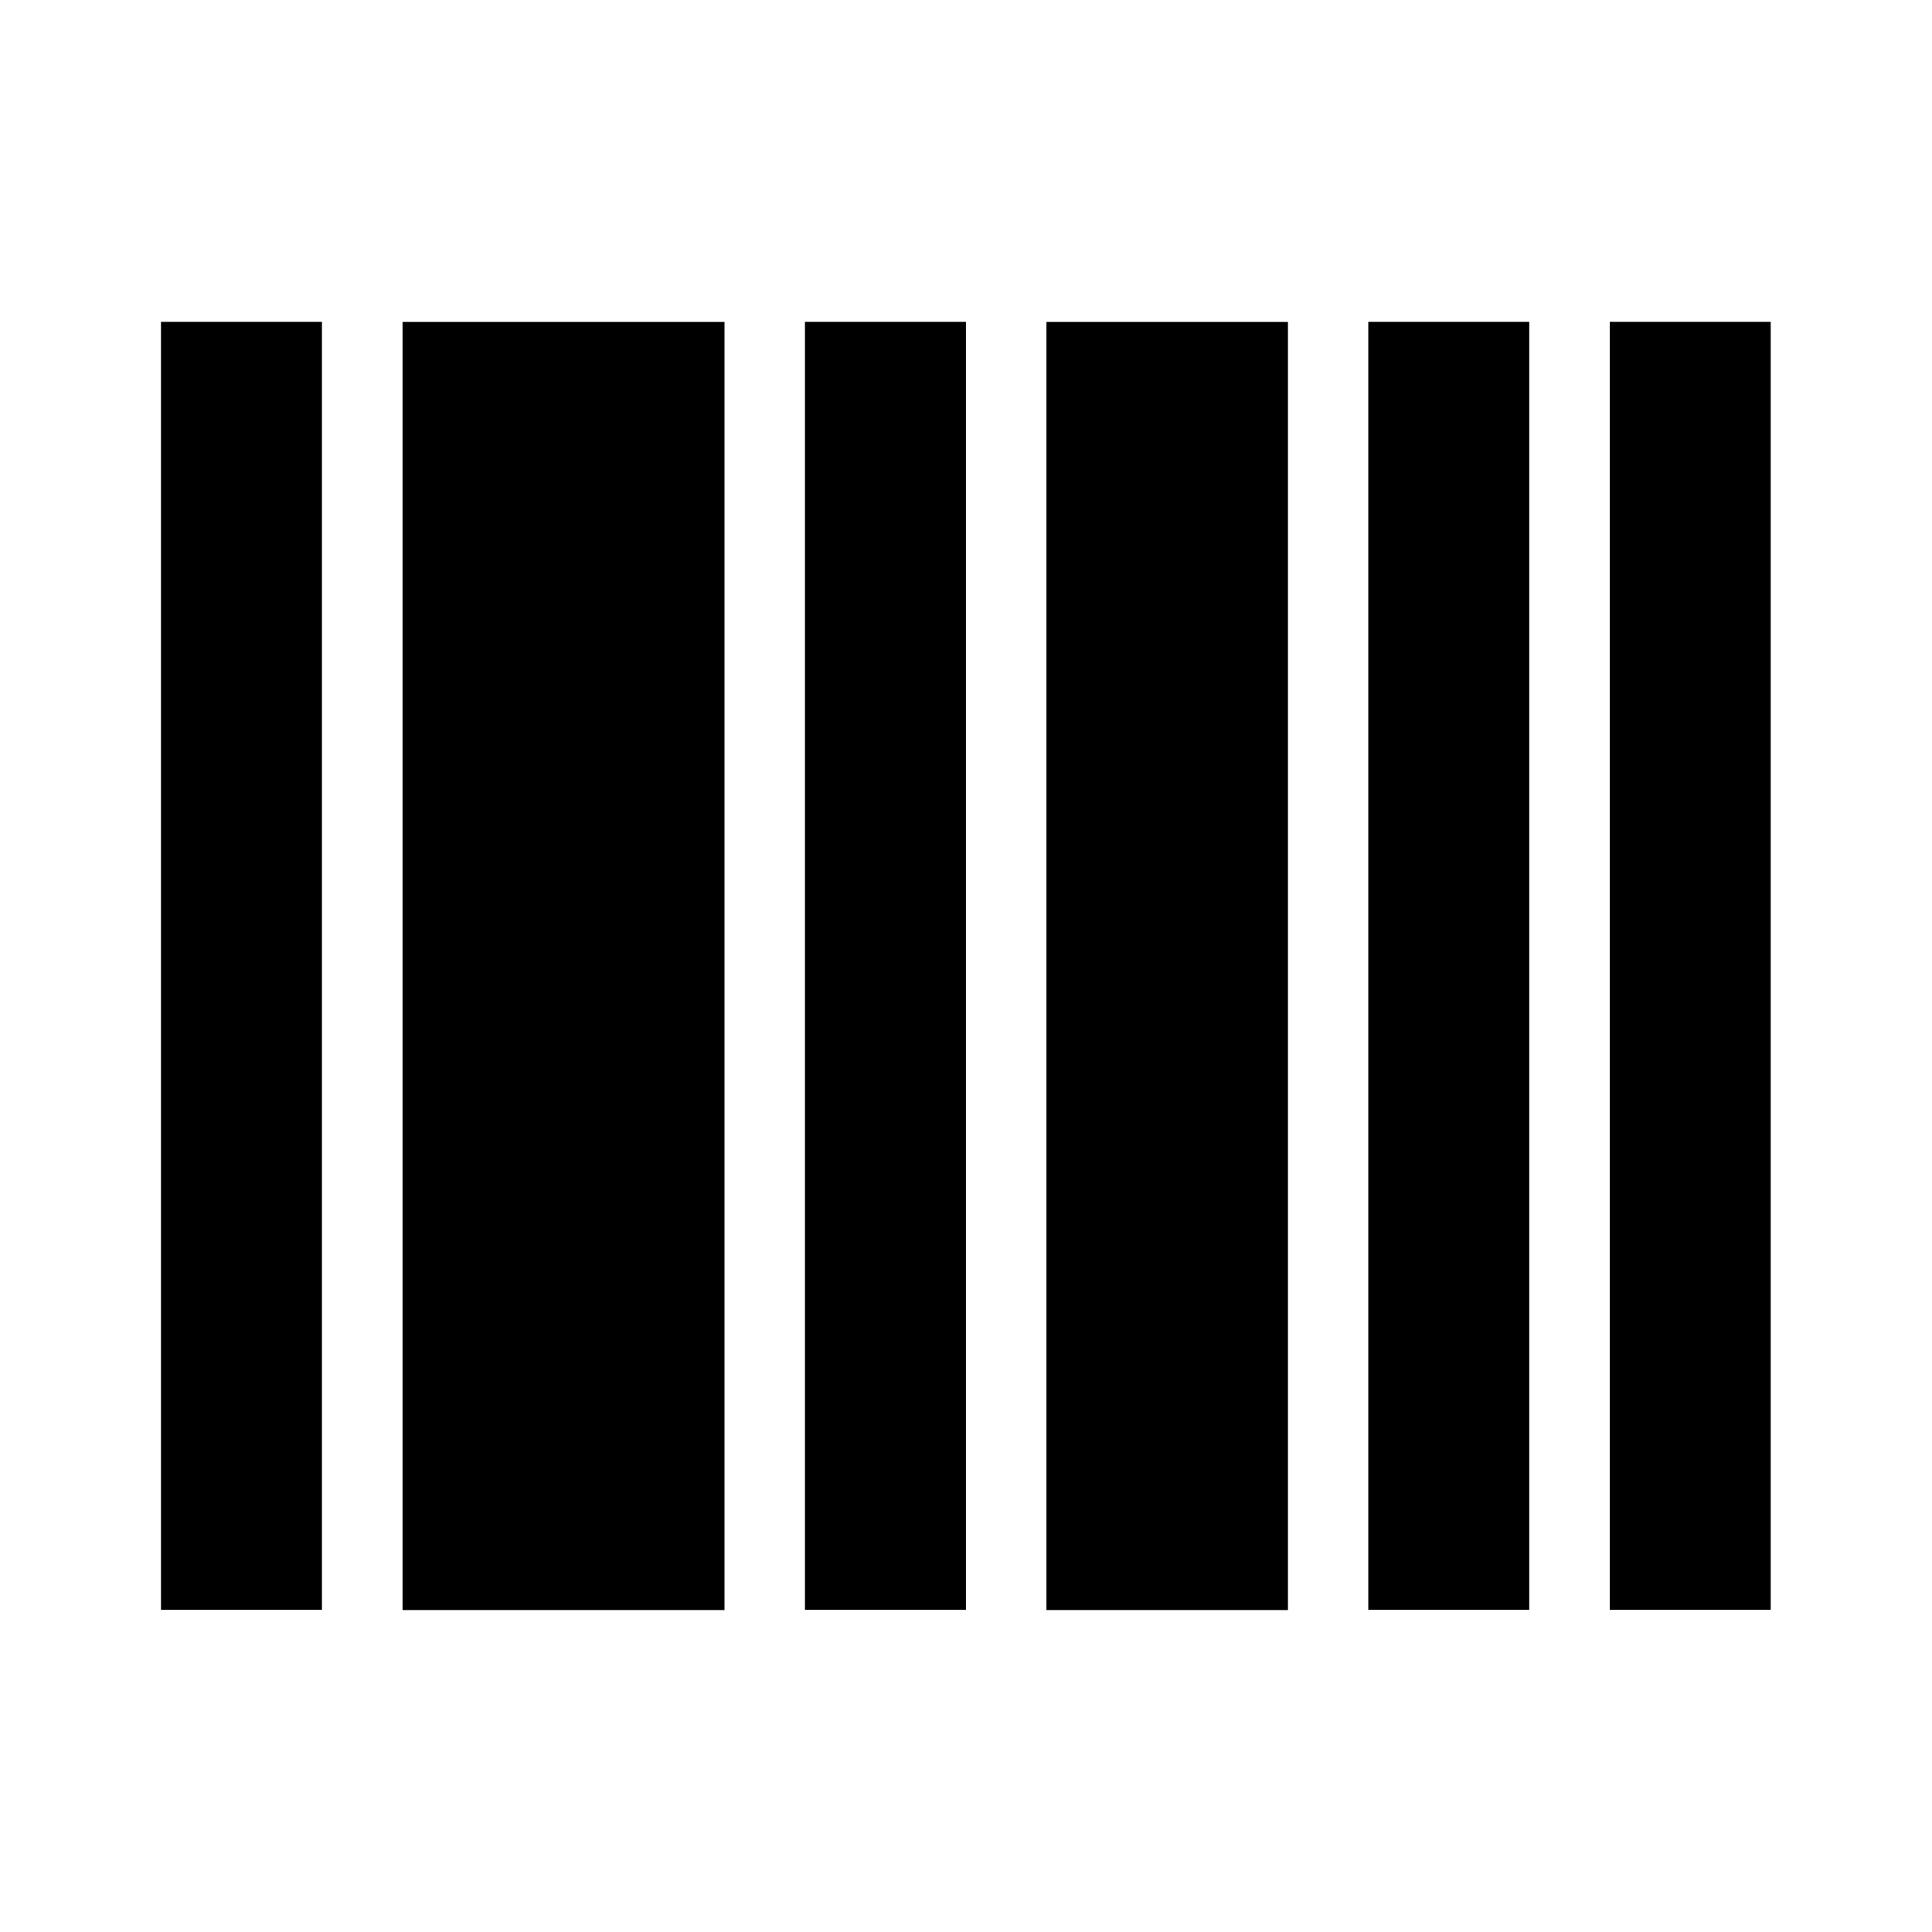 <?xml version="1.0" encoding="UTF-8" standalone="yes"?>
<svg xmlns="http://www.w3.org/2000/svg" xmlns:xlink="http://www.w3.org/1999/xlink" width="50px" height="50px" viewBox="0 0 50 50" version="1.1" fill="#000000">
  <g id="surface113701">
    <path style="fill:none;stroke-width:2;stroke-linecap:butt;stroke-linejoin:miter;stroke:#000000;stroke-opacity:1;stroke-miterlimit:10;" d="M 3 3.999 L 3 20.001 M 11.001 3.999 L 11.001 20.001 M 21 3.999 L 21 20.001 M 18 3.999 L 18 20.001 " transform="matrix(2.083,0,0,2.083,0,0)"/>
    <path style=" stroke:none;fill-rule:nonzero;fill:#000000;fill-opacity:1;" d="M 27.082 8.332 L 33.332 8.332 L 33.332 41.668 L 27.082 41.668 Z M 10.418 8.332 L 18.75 8.332 L 18.75 41.668 L 10.418 41.668 Z M 10.418 8.332 "/>
  </g>
</svg>